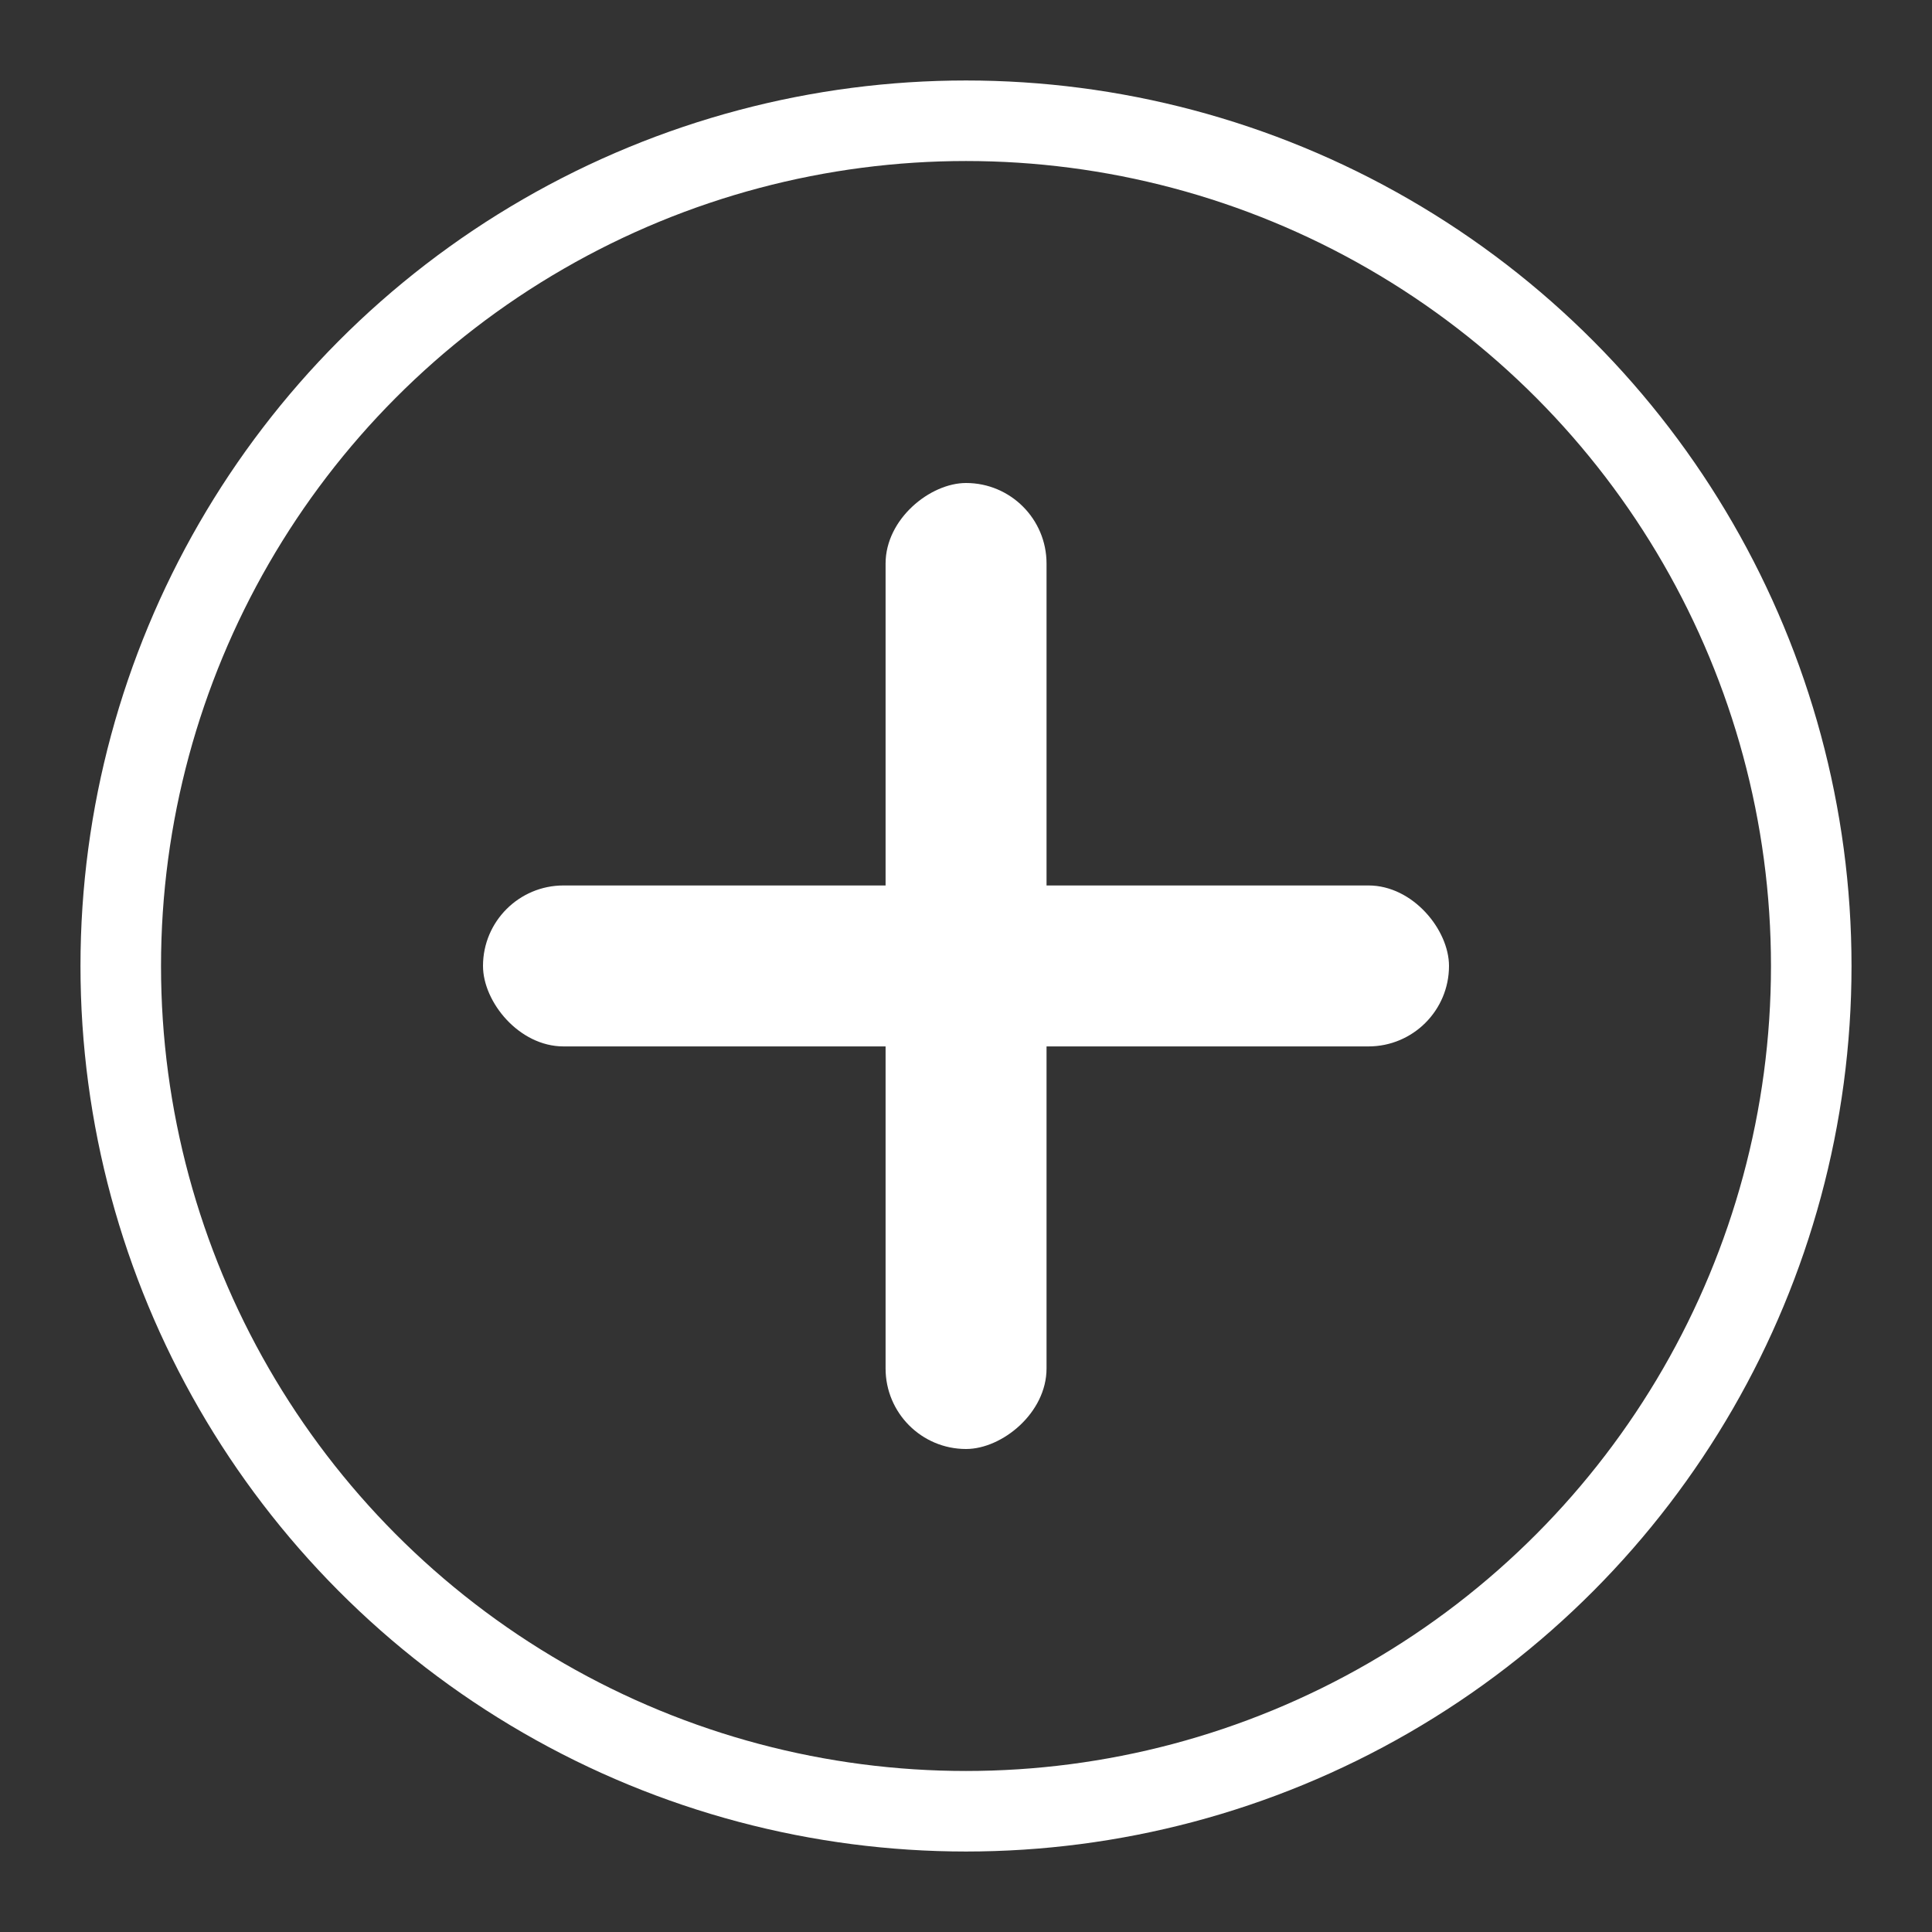 <?xml version="1.0" encoding="UTF-8"?>
<svg width="16px" height="16px" viewBox="0 0 16 16" version="1.1" xmlns="http://www.w3.org/2000/svg" xmlns:xlink="http://www.w3.org/1999/xlink">
    <rect x="0" y="0" width="16" height="16" fill="#333333" stroke="none"/>
    <!-- Generator: Sketch 52.2 (67145) - http://www.bohemiancoding.com/sketch -->
    <title>icon/添加线16</title>
    <desc>Created with Sketch.</desc>
    <g id="icon/添加线16" stroke="none" stroke-width="1" fill="none" fill-rule="evenodd">
        <circle id="Oval-3" stroke="#FFFFFF" stroke-width="0.667" cx="8" cy="8" r="7"></circle>
        <rect id="Rectangle-2" fill="#FFFFFF" x="4" y="7.333" width="8" height="1.333" rx="0.667"></rect>
        <rect id="Rectangle-2-Copy" fill="#FFFFFF" transform="translate(8, 8) rotate(90) translate(-8, -8) " x="4" y="7.333" width="8" height="1.333" rx="0.667"></rect>
    </g>
</svg>